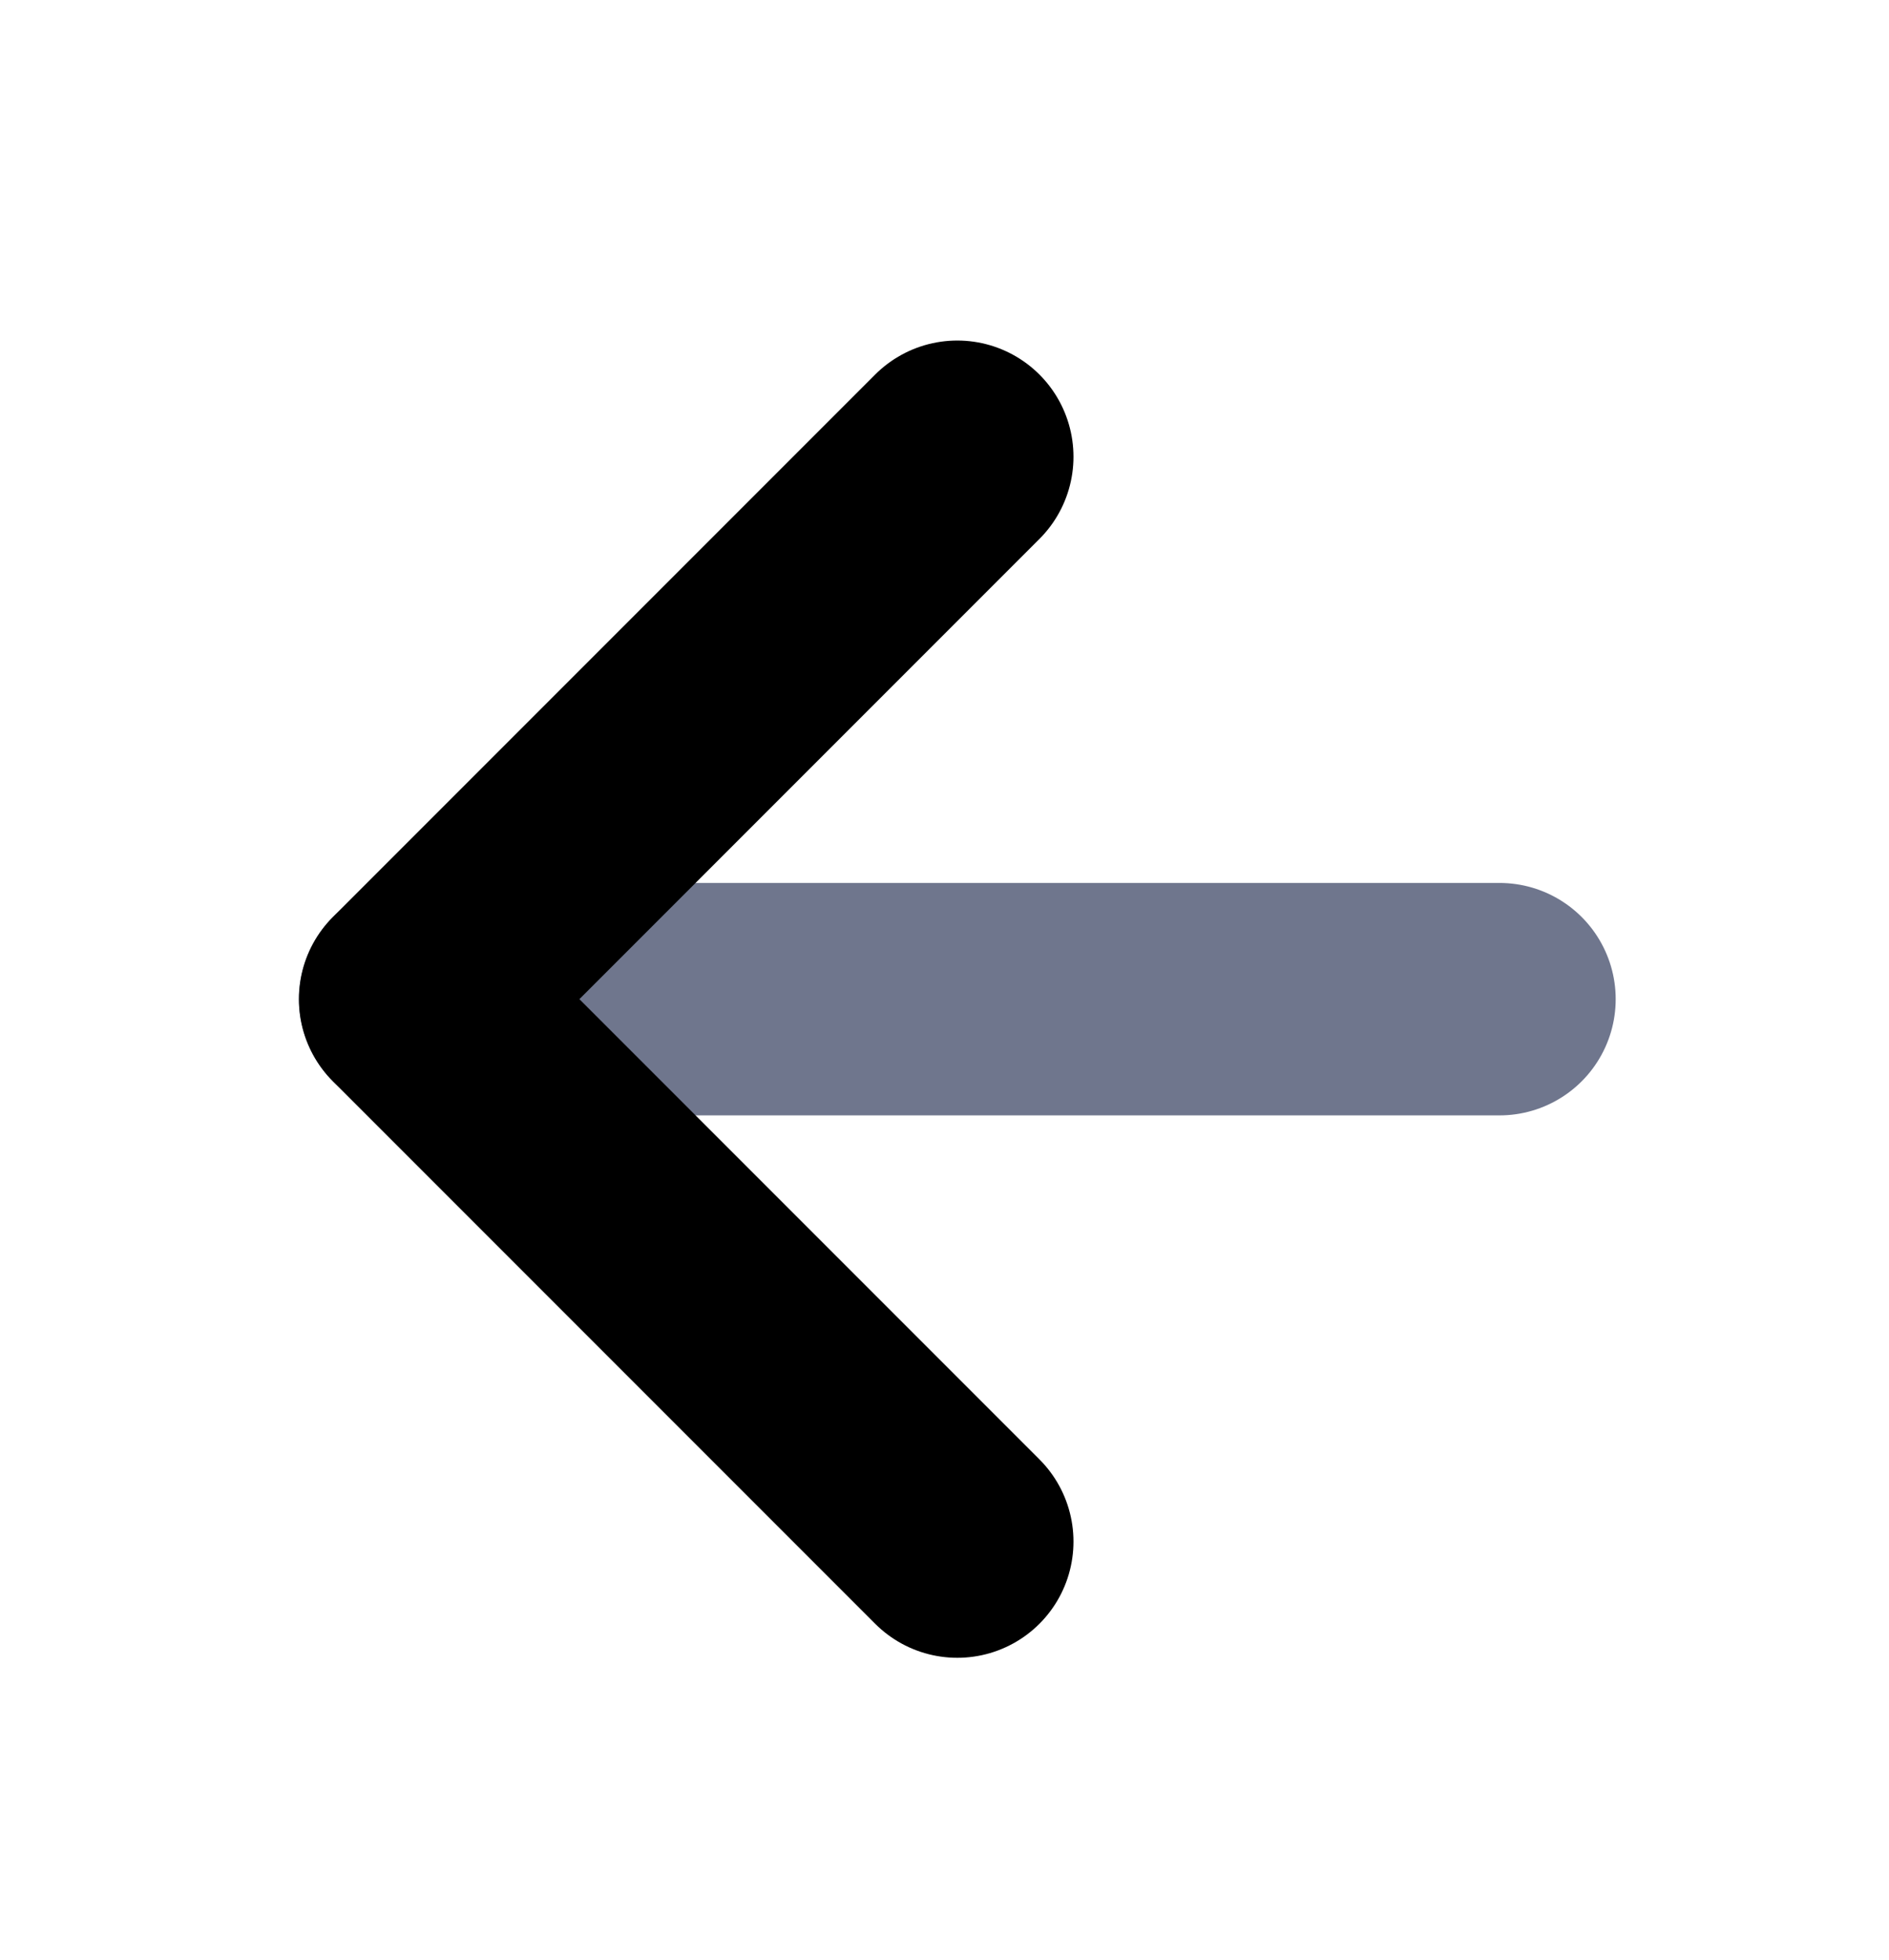 <svg width="27" height="28" viewBox="0 0 27 28" fill="none" xmlns="http://www.w3.org/2000/svg">
<path d="M21.433 14.276H5.933" stroke="#6F768D" stroke-width="3.321" stroke-linecap="round" stroke-linejoin="round"/>
<path d="M13.683 22.026L5.933 14.276L13.683 6.526" stroke="black" stroke-width="3.321" stroke-linecap="round" stroke-linejoin="round"/>
</svg>
